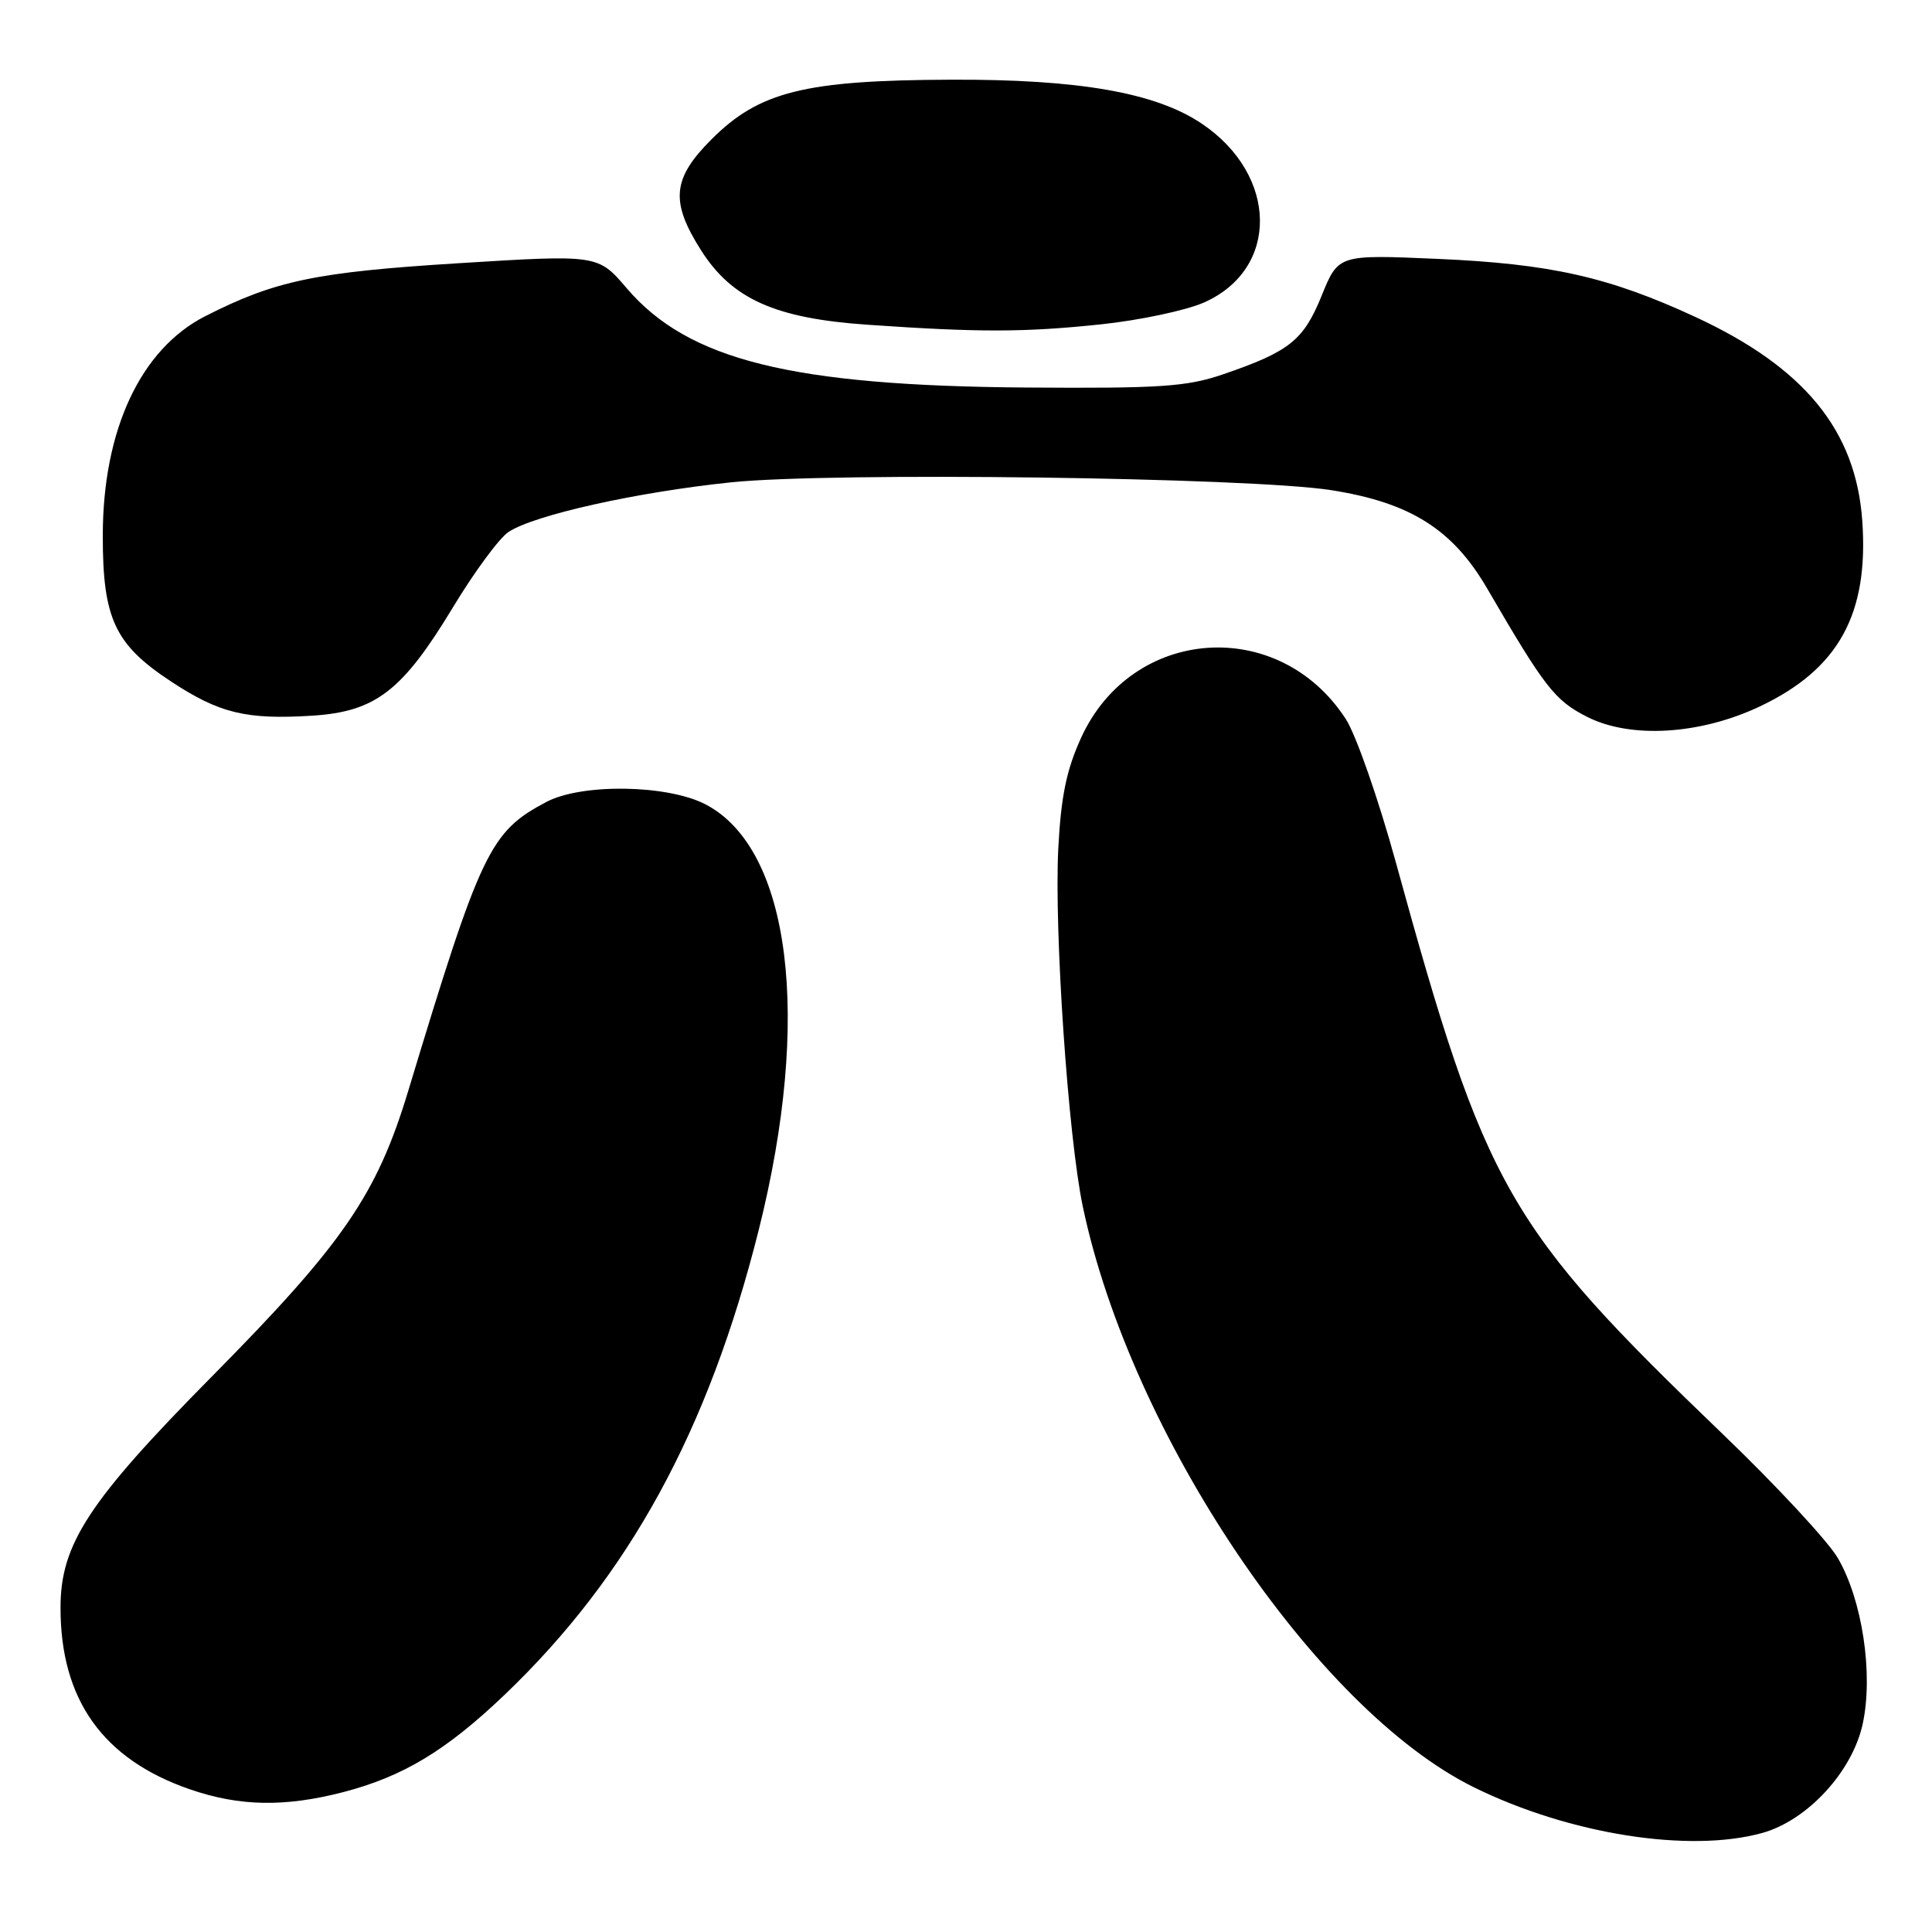 <?xml version="1.0" encoding="UTF-8" standalone="no"?>
<!DOCTYPE svg PUBLIC "-//W3C//DTD SVG 1.1//EN" "http://www.w3.org/Graphics/SVG/1.1/DTD/svg11.dtd" >
<svg xmlns="http://www.w3.org/2000/svg" xmlns:xlink="http://www.w3.org/1999/xlink" version="1.1" viewBox="0 0 256 256">
 <g >
 <path fill="currentColor"
d=" M 233.50 242.88 C 239.51 241.21 245.48 234.72 246.83 228.37 C 248.24 221.77 246.76 211.99 243.51 206.43 C 242.20 204.20 235.36 196.83 228.31 190.06 C 199.69 162.57 196.89 157.68 184.96 114.28 C 182.66 105.91 179.68 97.36 178.32 95.27 C 169.46 81.61 150.02 82.97 143.26 97.74 C 141.32 101.99 140.59 105.50 140.23 112.41 C 139.67 123.34 141.54 150.66 143.48 159.89 C 149.83 190.09 174.38 226.53 195.33 236.84 C 207.95 243.05 223.82 245.56 233.50 242.88 Z  M 45.54 237.45 C 53.43 235.39 59.15 231.94 66.86 224.57 C 83.33 208.83 93.85 189.60 100.53 163.00 C 107.58 134.91 104.79 112.49 93.50 106.59 C 88.46 103.96 77.11 103.78 72.40 106.26 C 64.92 110.21 63.73 112.70 54.09 144.56 C 49.92 158.33 45.48 164.80 27.97 182.50 C 11.76 198.91 8.02 204.61 8.02 213.00 C 8.00 225.20 13.63 233.11 25.15 237.09 C 31.75 239.37 37.77 239.47 45.54 237.45 Z  M 233.18 93.61 C 243.62 88.67 247.64 81.38 246.76 69.00 C 245.91 57.02 239.09 48.69 224.65 42.00 C 213.17 36.69 205.45 34.95 190.42 34.30 C 177.34 33.73 177.34 33.73 175.13 39.17 C 172.72 45.11 170.87 46.59 162.00 49.62 C 157.25 51.24 153.71 51.48 136.00 51.35 C 104.86 51.12 91.19 47.72 83.05 38.20 C 79.23 33.73 79.23 33.73 60.73 34.88 C 41.80 36.06 36.46 37.18 27.19 41.90 C 18.62 46.27 13.62 56.99 13.62 71.00 C 13.61 81.96 15.22 85.40 22.62 90.27 C 29.08 94.53 32.61 95.38 41.40 94.83 C 49.77 94.29 53.32 91.56 60.02 80.47 C 62.86 75.77 66.17 71.28 67.39 70.48 C 70.83 68.23 84.36 65.21 96.88 63.91 C 110.22 62.53 165.57 63.25 176.40 64.95 C 186.89 66.60 192.50 70.14 197.07 78.00 C 204.70 91.11 206.01 92.80 210.27 94.97 C 216.03 97.91 225.25 97.36 233.18 93.61 Z  M 145.86 42.98 C 151.01 42.44 157.17 41.13 159.54 40.08 C 169.54 35.66 169.39 23.22 159.25 16.39 C 153.15 12.28 142.97 10.49 126.00 10.56 C 106.63 10.63 100.61 12.13 94.28 18.46 C 89.08 23.66 88.79 26.70 92.89 33.16 C 96.99 39.62 102.72 42.19 114.96 43.03 C 129.77 44.06 135.75 44.04 145.86 42.98 Z "/>
</g>
</svg>